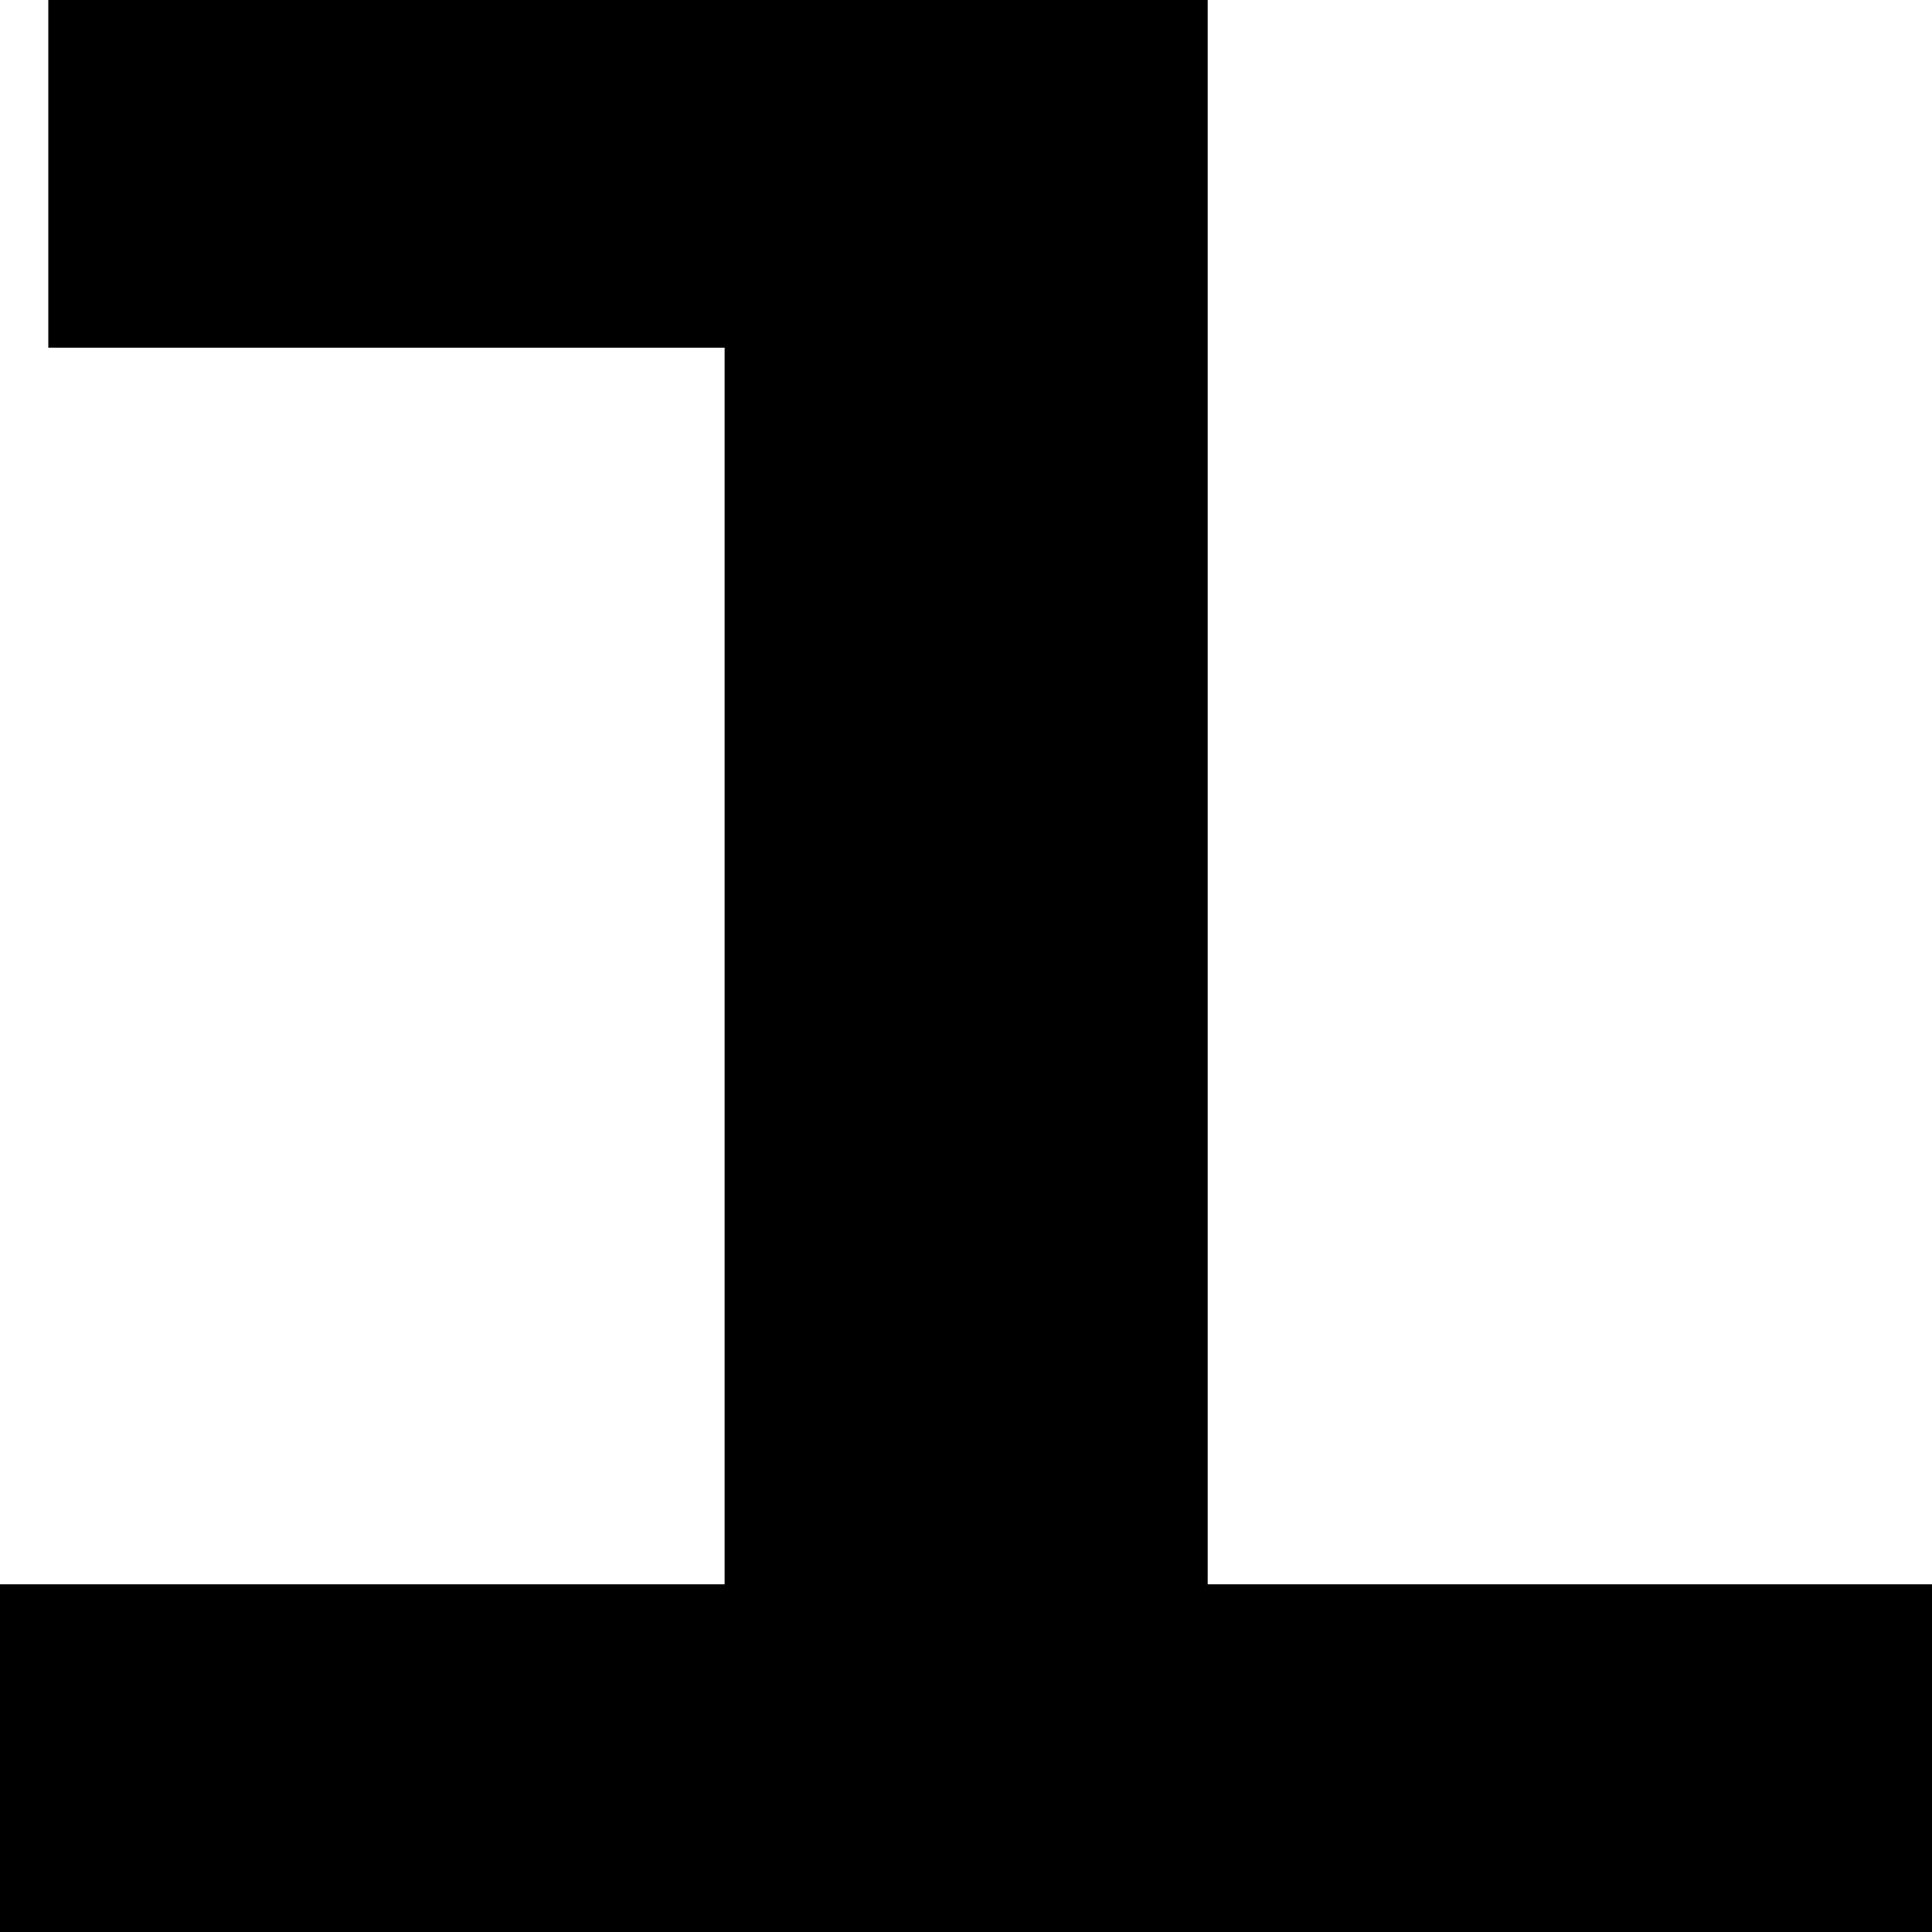 <?xml version="1.0" encoding="UTF-8"?>
<svg id="Layer_1" data-name="Layer 1" xmlns="http://www.w3.org/2000/svg" viewBox="0 0 64.79 64.79">
  <defs>
    <style>
      .cls-1 {
        stroke-width: 0px;
      }
    </style>
  </defs>
  <path class="cls-1" d="m24.3,11.66H1.62V0h38.88v53.13h24.3v11.66H0v-11.66h24.3V11.66Z"/>
</svg>